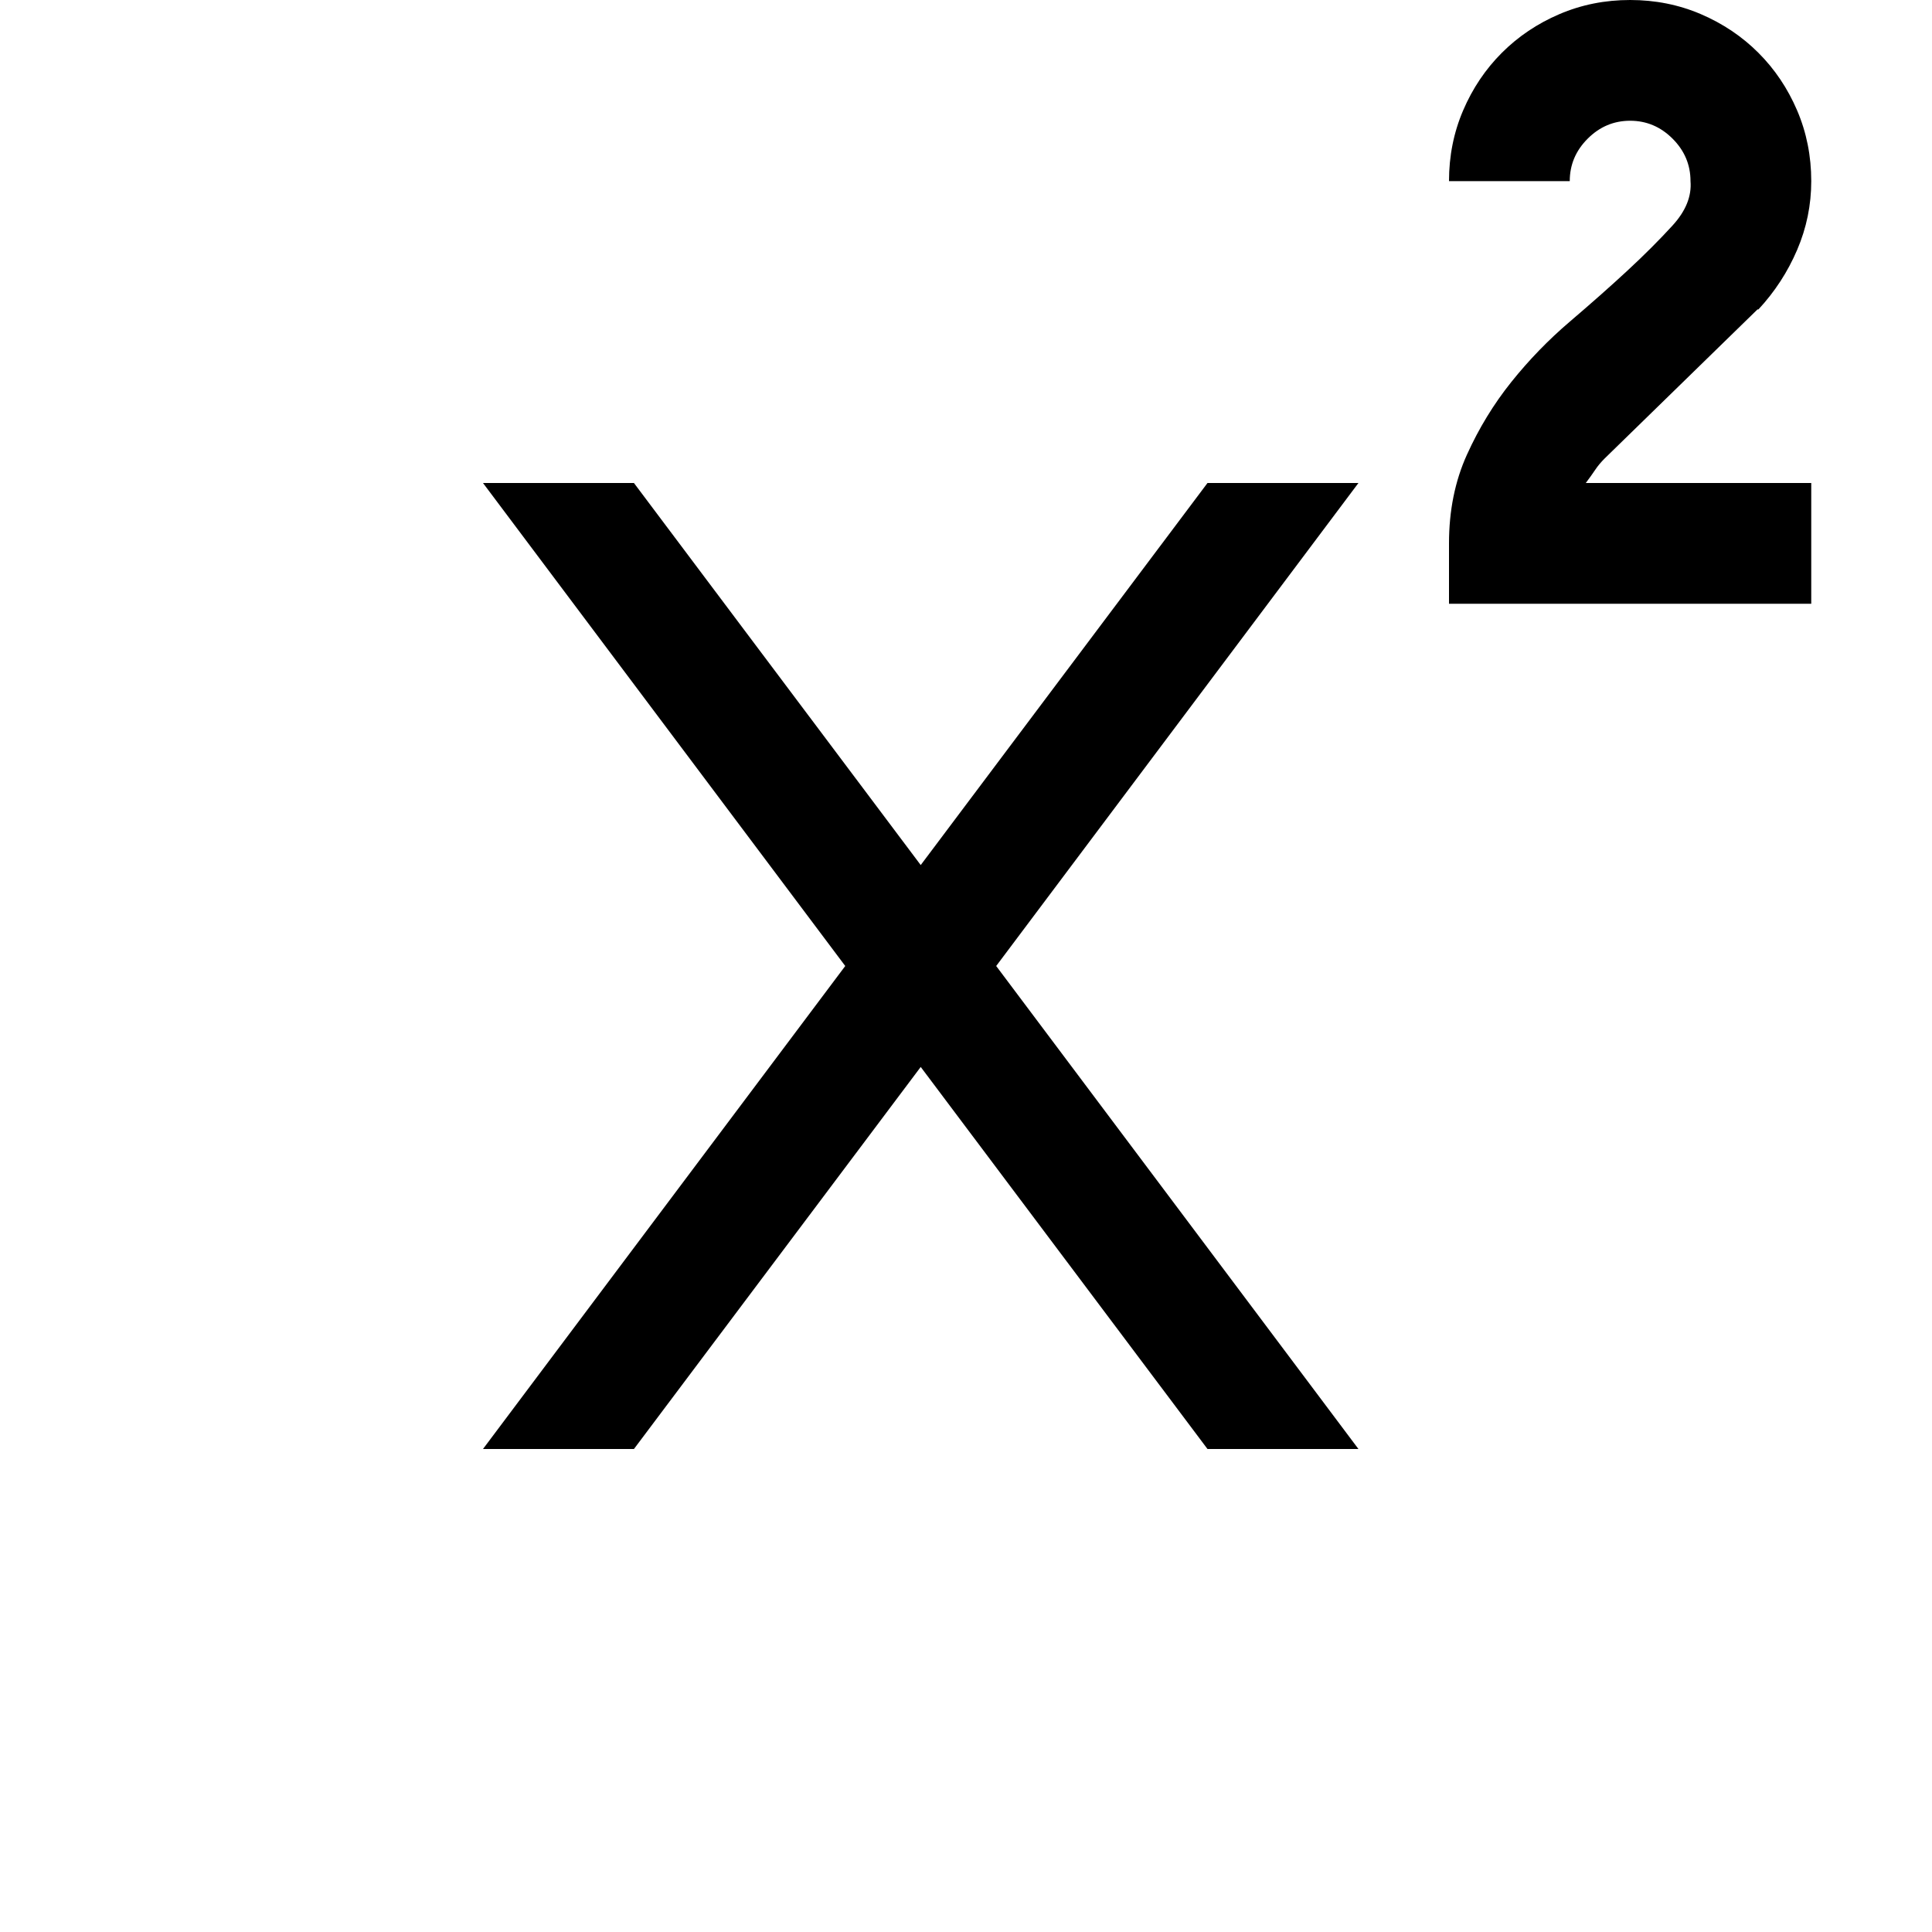 <svg xmlns="http://www.w3.org/2000/svg" width="1em" height="1em" viewBox="0 0 2048 2048"><path fill="currentColor" d="M1701 486q-6 6-10 12t-10 14h239v128h-384v-64q0-52 19-94t47-77t62-64t61-54t48-48t19-47q0-26-19-45t-45-19q-26 0-45 19t-19 45h-128q0-40 15-75t41-61t61-41t75-15q40 0 75 15t61 41t41 61t15 75q0 38-15 73t-41 63h-1zm-261 26l-384 512l384 512h-160l-304-405l-304 405H512l384-512l-384-512h160l304 405l304-405z"/></svg>
